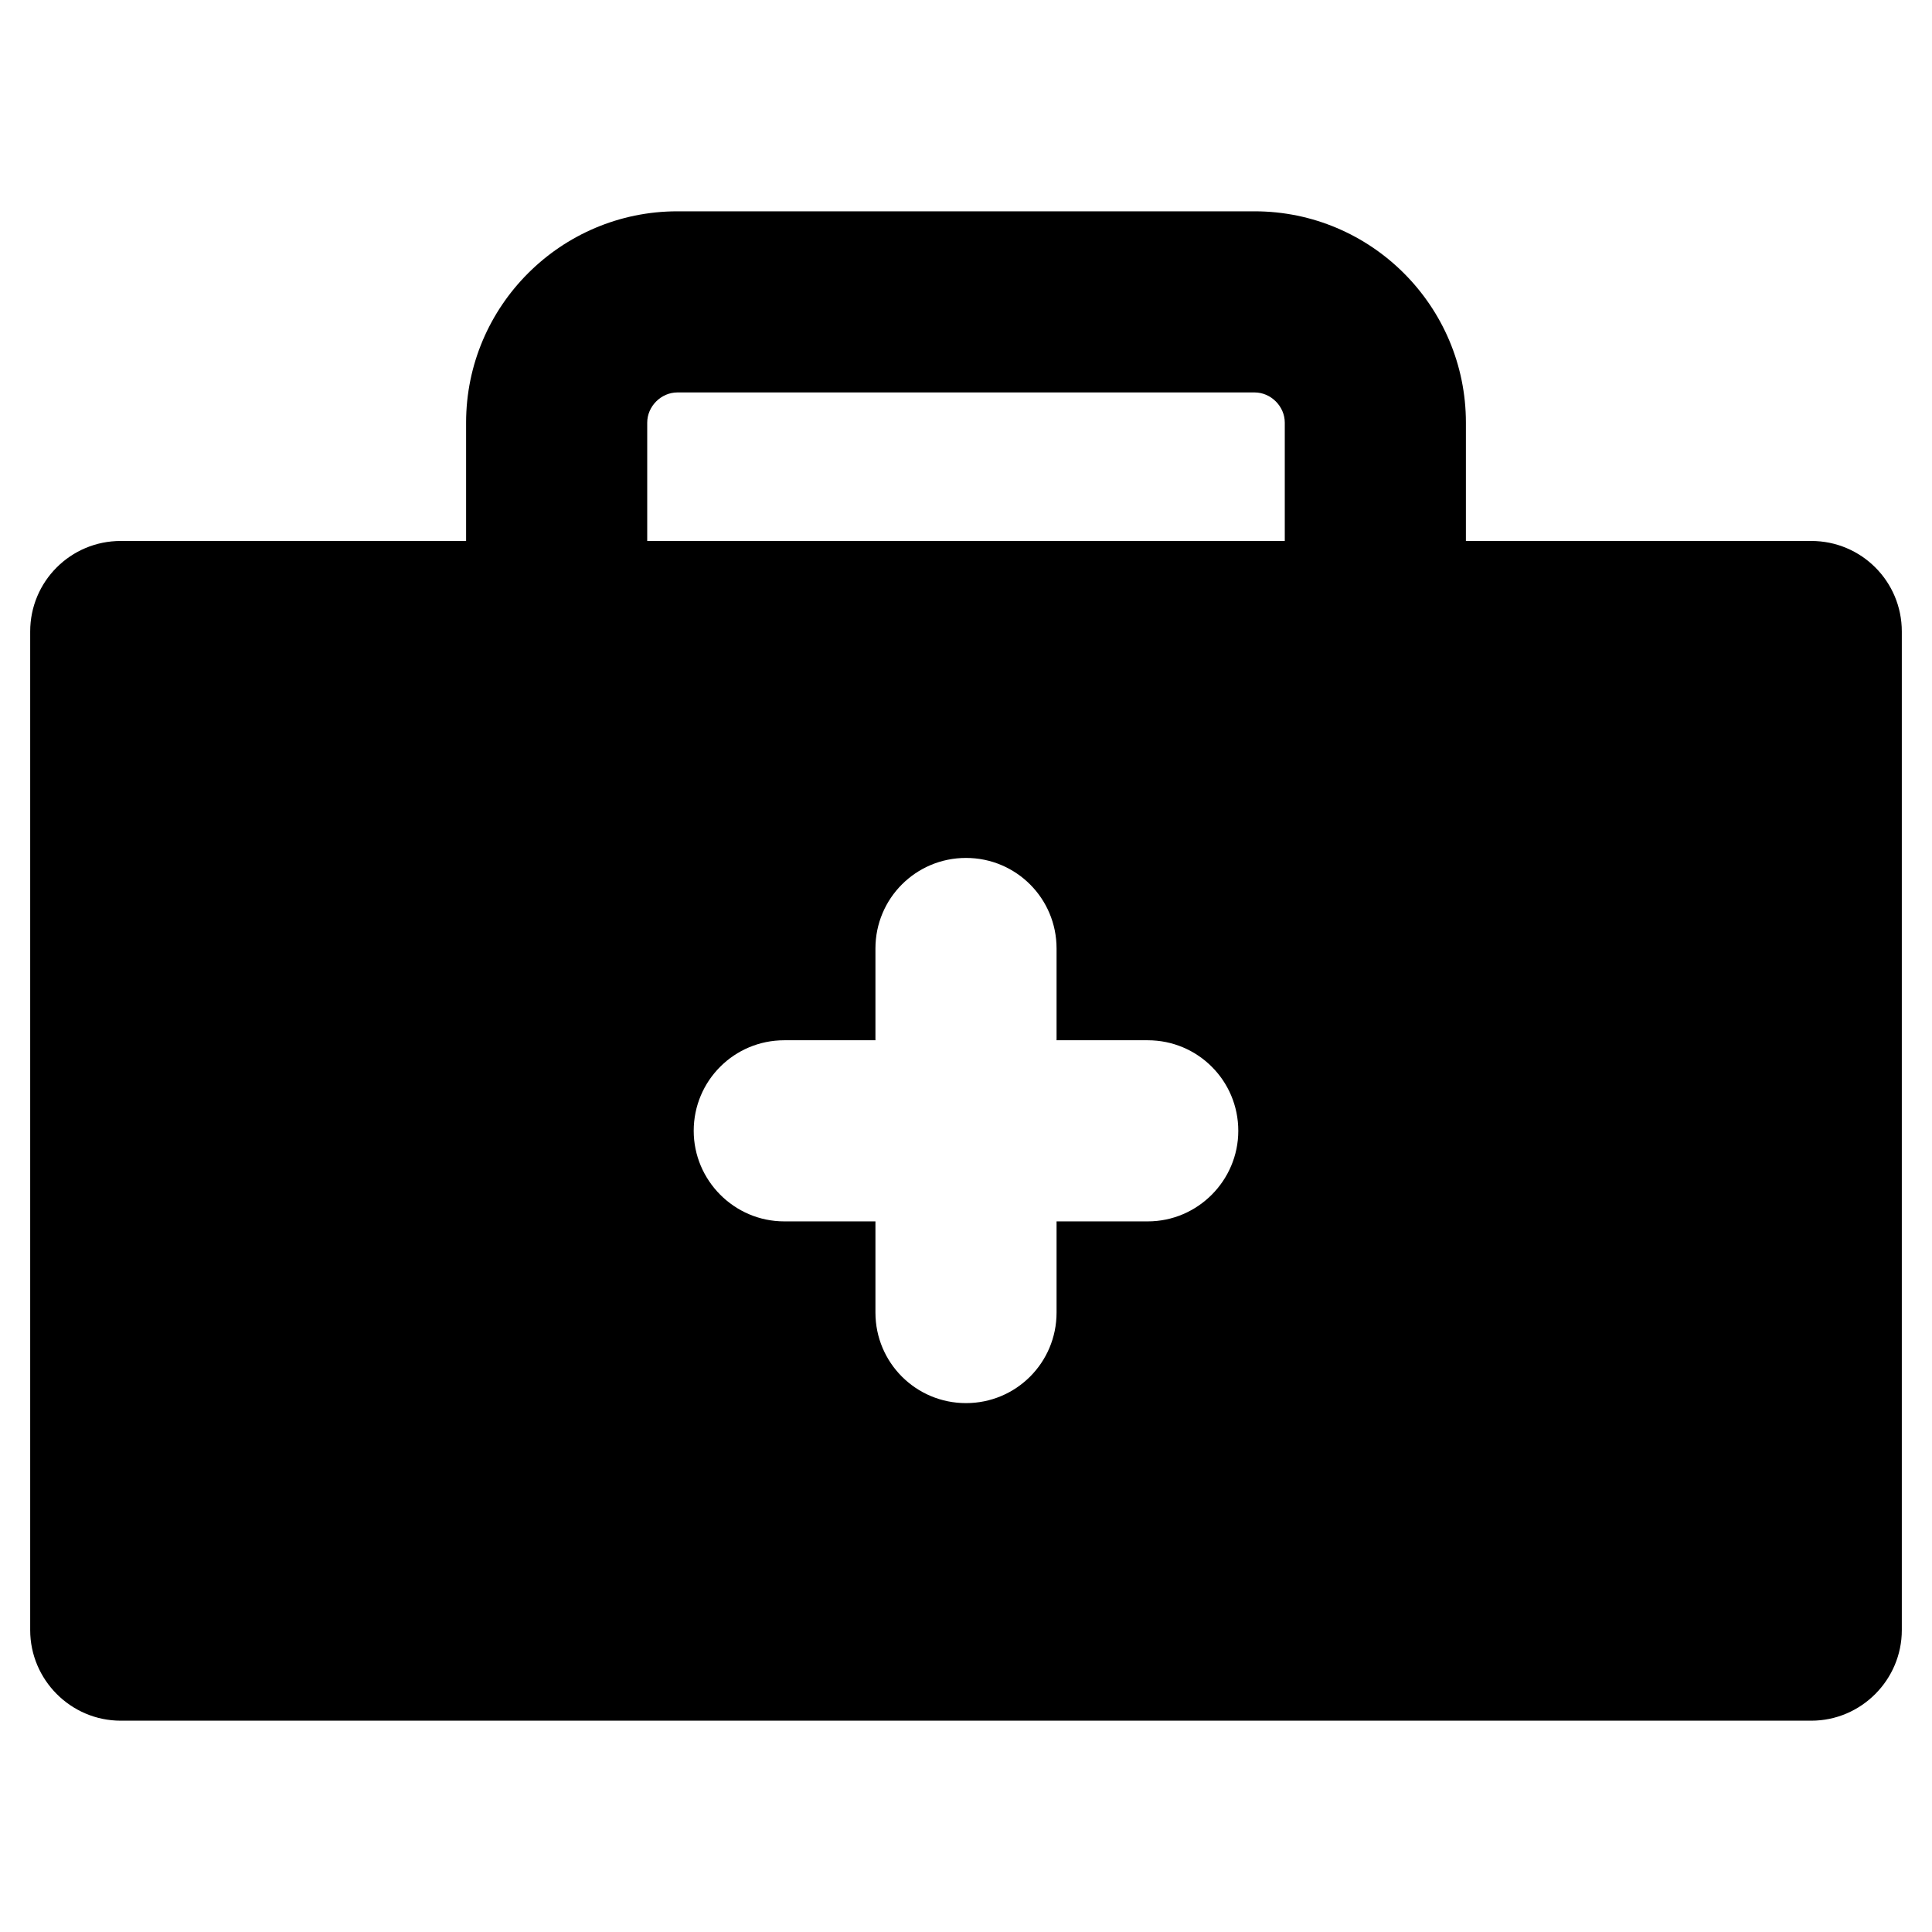<svg xmlns="http://www.w3.org/2000/svg" enable-background="new 0 0 32 32" viewBox="0 0 32 32"><path d="M2,28.5h28c0.83,0,1.5-0.68,1.5-1.5V10.46c0-0.83-0.67-1.5-1.5-1.5h-5.72V7c0-1.93-1.57-3.5-3.5-3.5h-9.56c-1.93,0-3.5,1.57-3.5,3.5v1.96H2c-0.83,0-1.5,0.67-1.5,1.5V27C0.5,27.82,1.17,28.5,2,28.5z M12.99,17.23H14.5v-1.52c0-0.83,0.67-1.5,1.5-1.5s1.5,0.67,1.5,1.5v1.52h1.51c0.83,0,1.5,0.67,1.5,1.5c0,0.82-0.67,1.5-1.5,1.5H17.5v1.51c0,0.83-0.67,1.5-1.5,1.5s-1.5-0.67-1.5-1.5v-1.51h-1.51c-0.83,0-1.5-0.68-1.5-1.5C11.49,17.9,12.16,17.23,12.99,17.23z M10.72,7c0-0.27,0.23-0.5,0.5-0.5h9.56c0.27,0,0.5,0.23,0.5,0.5v1.96H10.72V7z"/></svg>